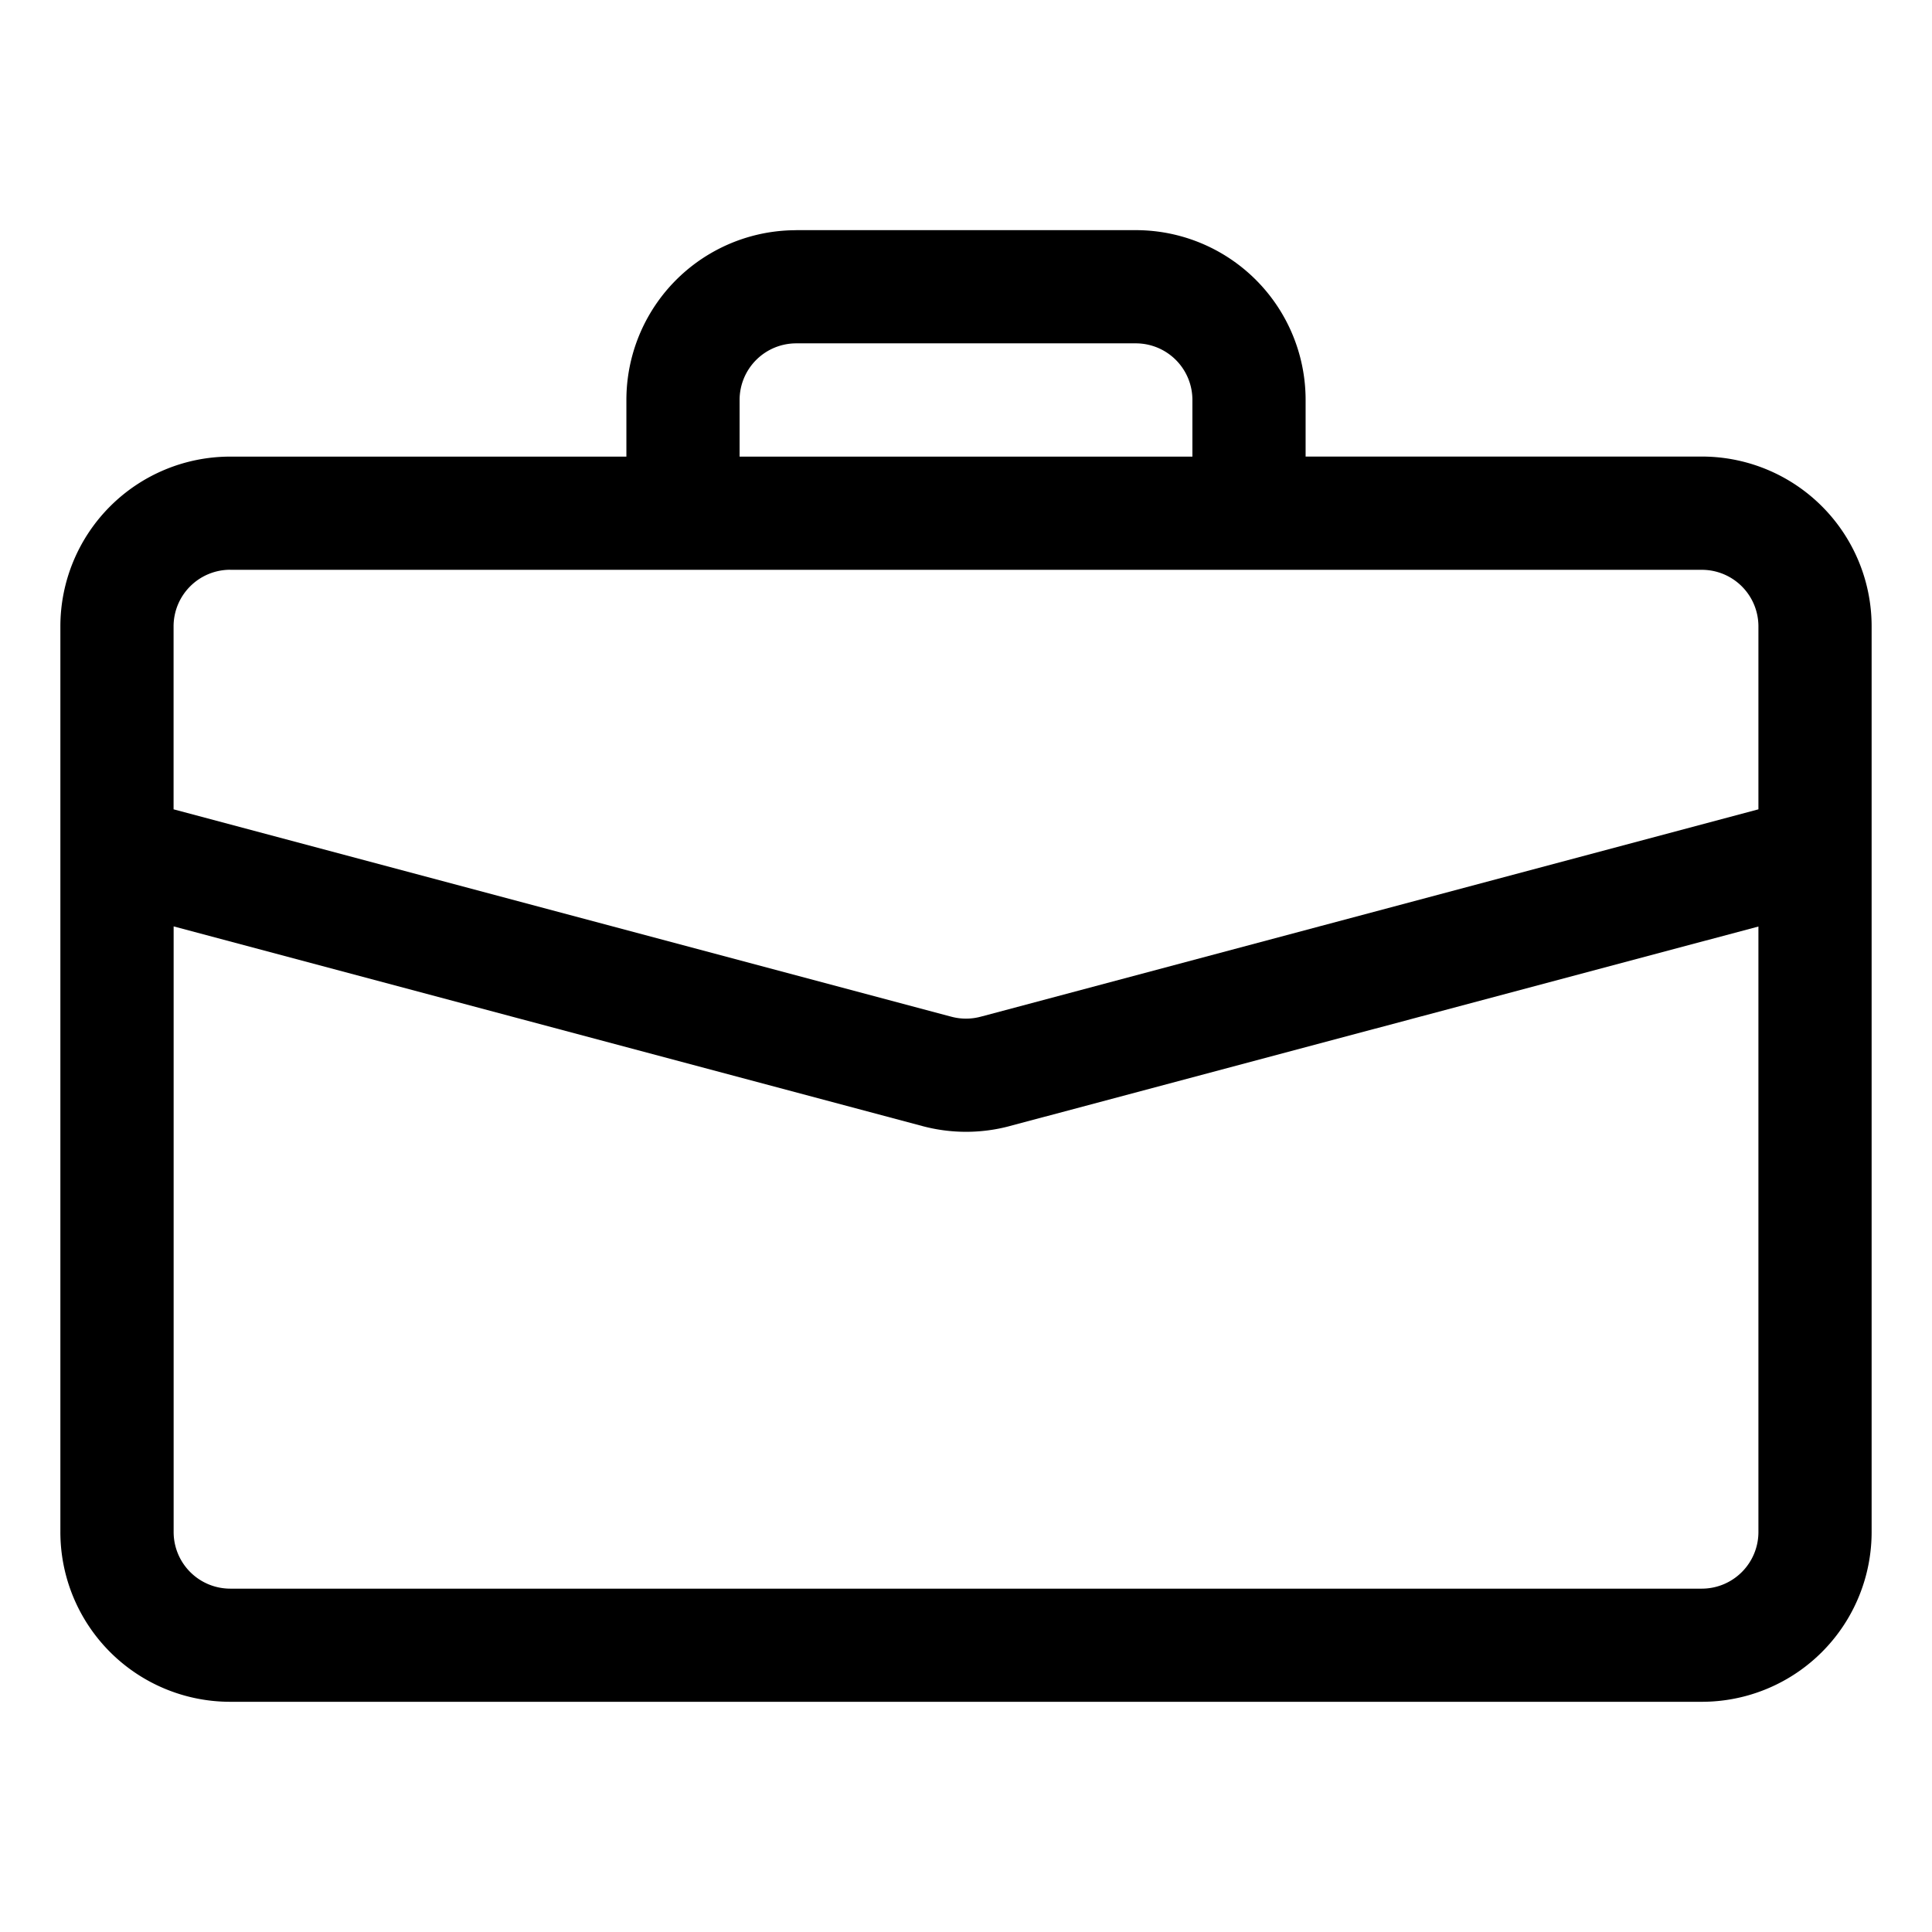 <svg width="32" height="32" viewBox="0 0 32 32" fill="none" xmlns="http://www.w3.org/2000/svg">
    <path d="M13.188 3.813a2.812 2.812 0 0 0-2.813 2.812v.938H3.812A2.813 2.813 0 0 0 1 10.374v15a2.812 2.812 0 0 0 2.813 2.813h24.375A2.812 2.812 0 0 0 31 25.375v-15a2.812 2.812 0 0 0-2.813-2.813h-6.562v-.937a2.812 2.812 0 0 0-2.813-2.813h-5.625zm0 1.874h5.624a.937.937 0 0 1 .938.938v.938h-7.5v-.938a.938.938 0 0 1 .938-.938zm3.536 12.964 12.401-3.305v10.029a.938.938 0 0 1-.938.938H3.813a.938.938 0 0 1-.937-.938V15.344l12.401 3.307c.475.127.974.127 1.448 0zM3.812 9.438h24.375a.937.937 0 0 1 .938.937v3.03L16.242 16.84a.938.938 0 0 1-.484 0L2.875 13.405v-3.03a.938.938 0 0 1 .938-.938z" fill="#000"/>
</svg>
